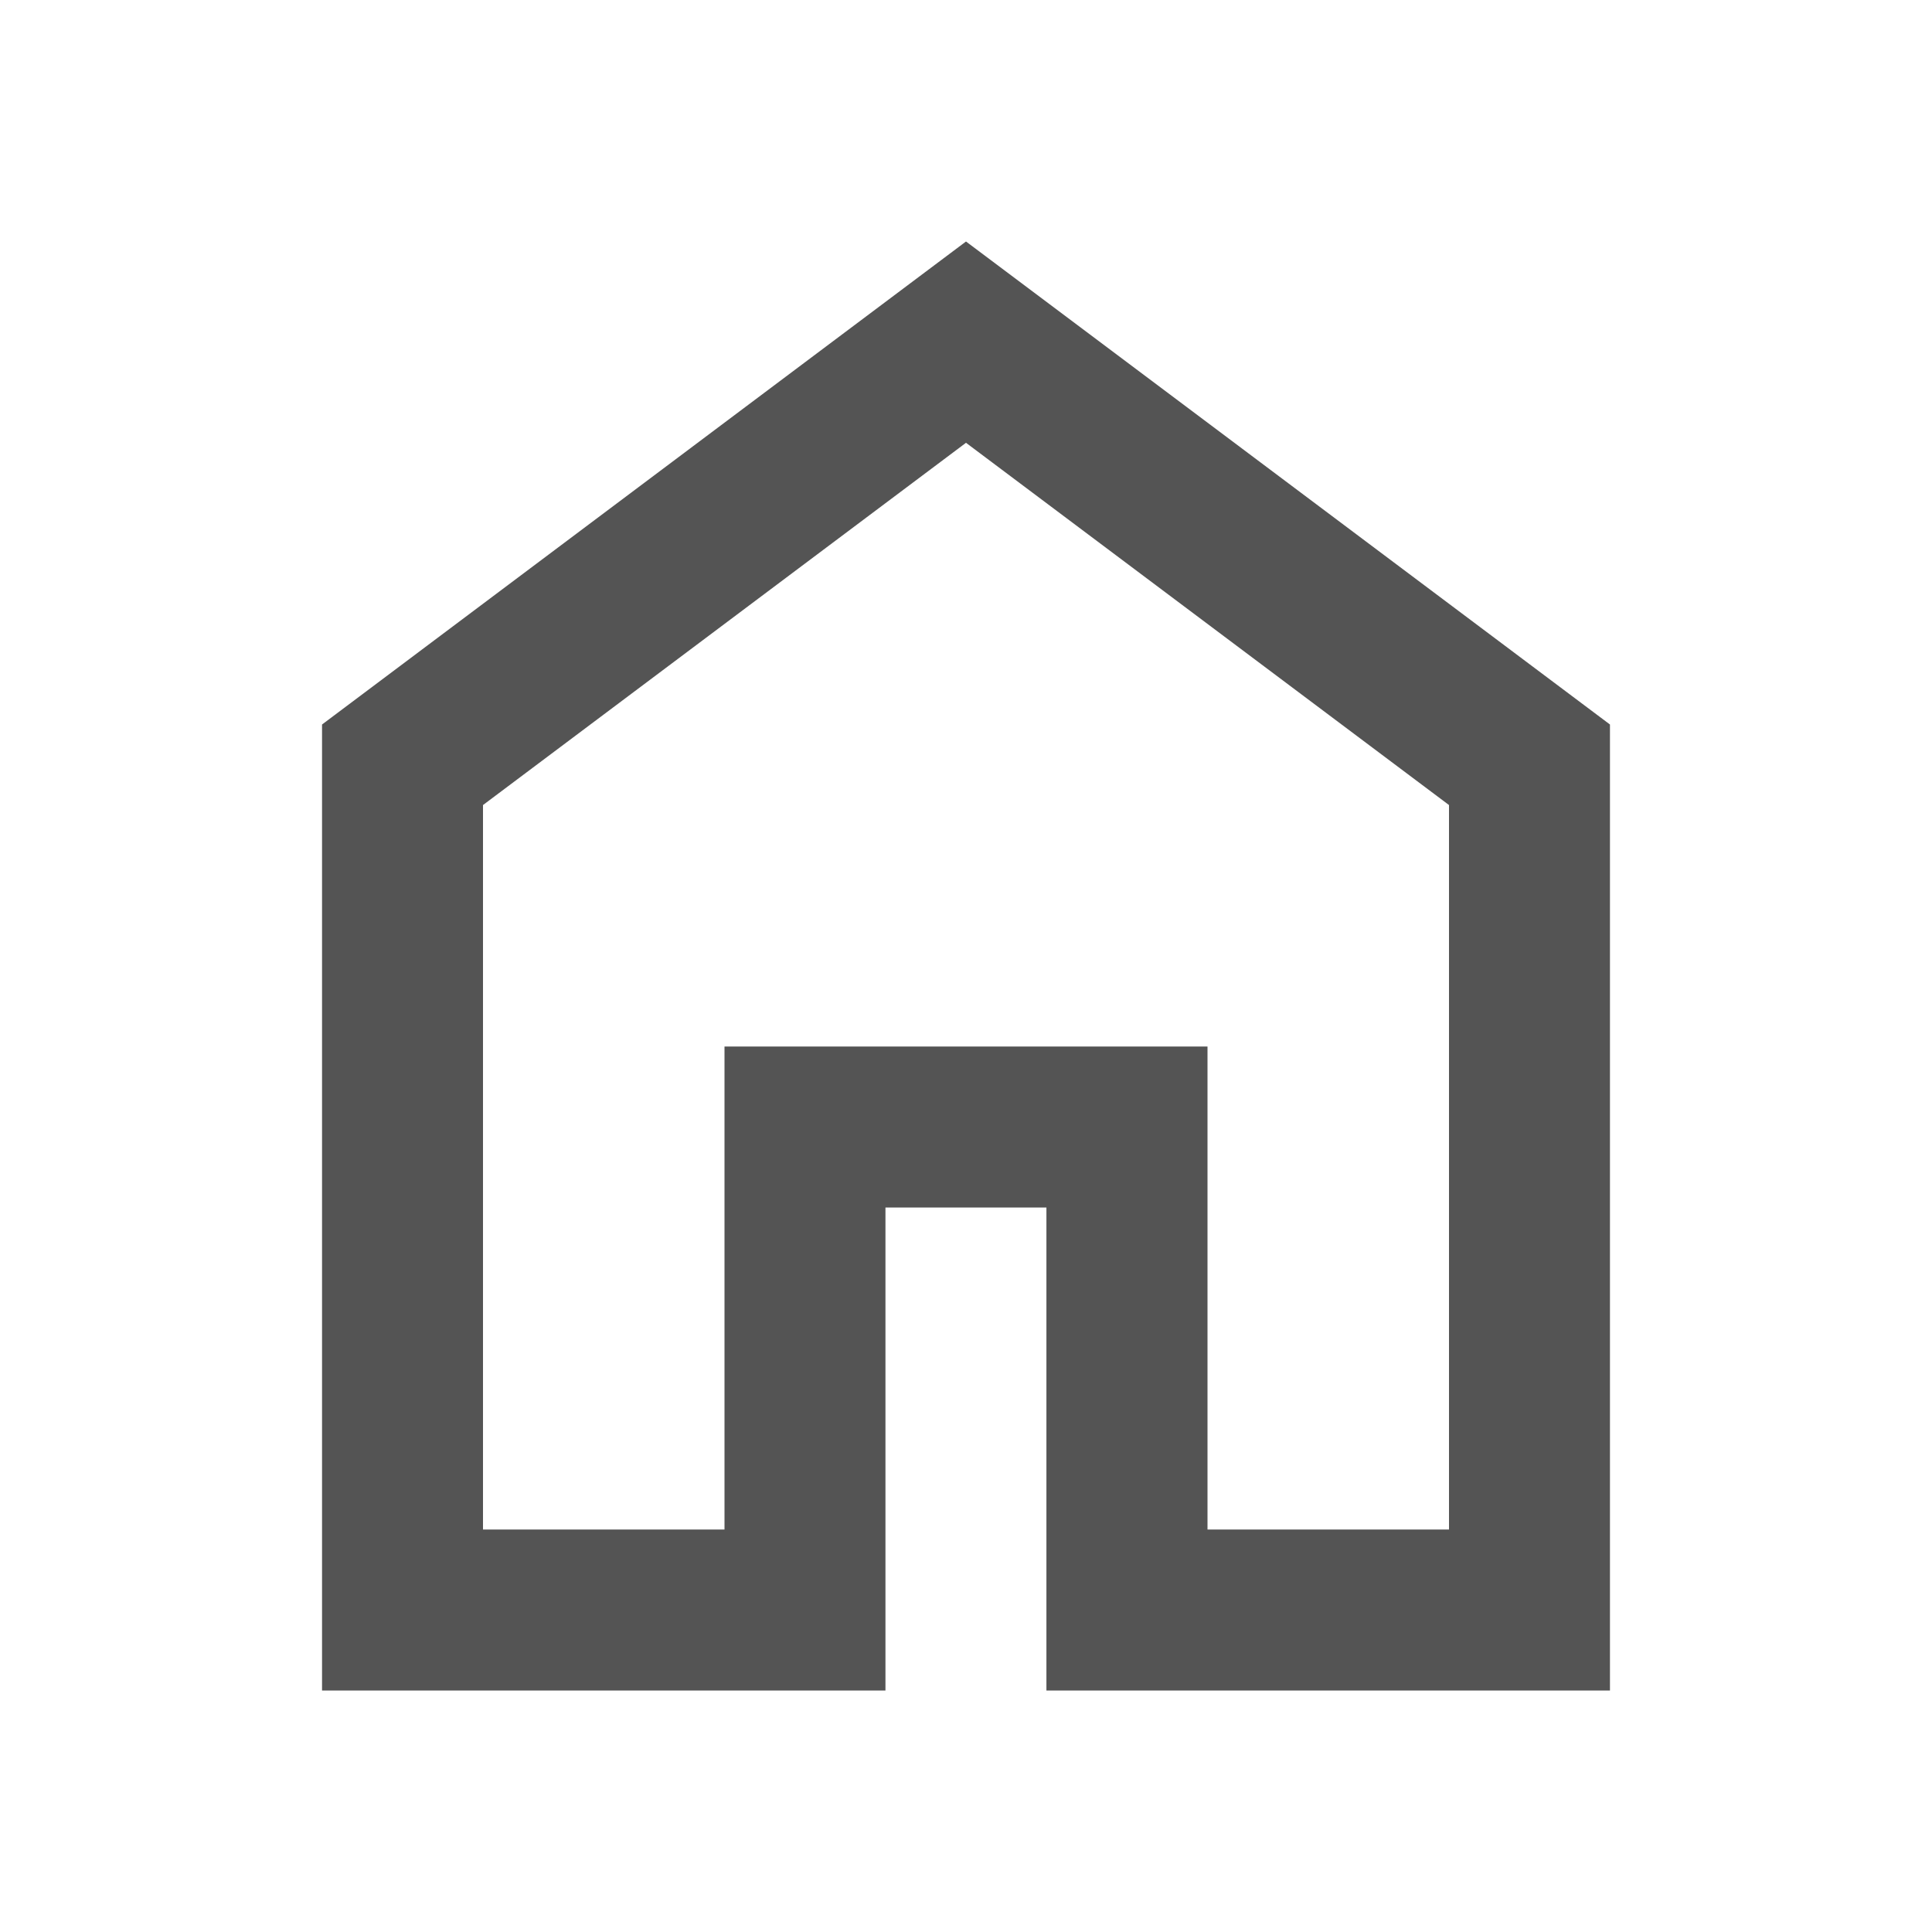 <svg width="16" height="16" viewBox="0 0 16 16" fill="none" xmlns="http://www.w3.org/2000/svg">
<g id="home">
<mask id="mask0_92_577" style="mask-type:alpha" maskUnits="userSpaceOnUse" x="0" y="0" width="16" height="16">
<rect id="Bounding box" width="16" height="16" fill="#D9D9D9"/>
</mask>
<g mask="url(#mask0_92_577)">
<path id="home_2" d="M4 12.667H6V8.667H10V12.667H12V6.667L8 3.667L4 6.667V12.667ZM2.667 14V6L8 2L13.333 6V14H8.666V10H7.333V14H2.667Z" fill="#545454"/>
</g>
</g>
</svg>
